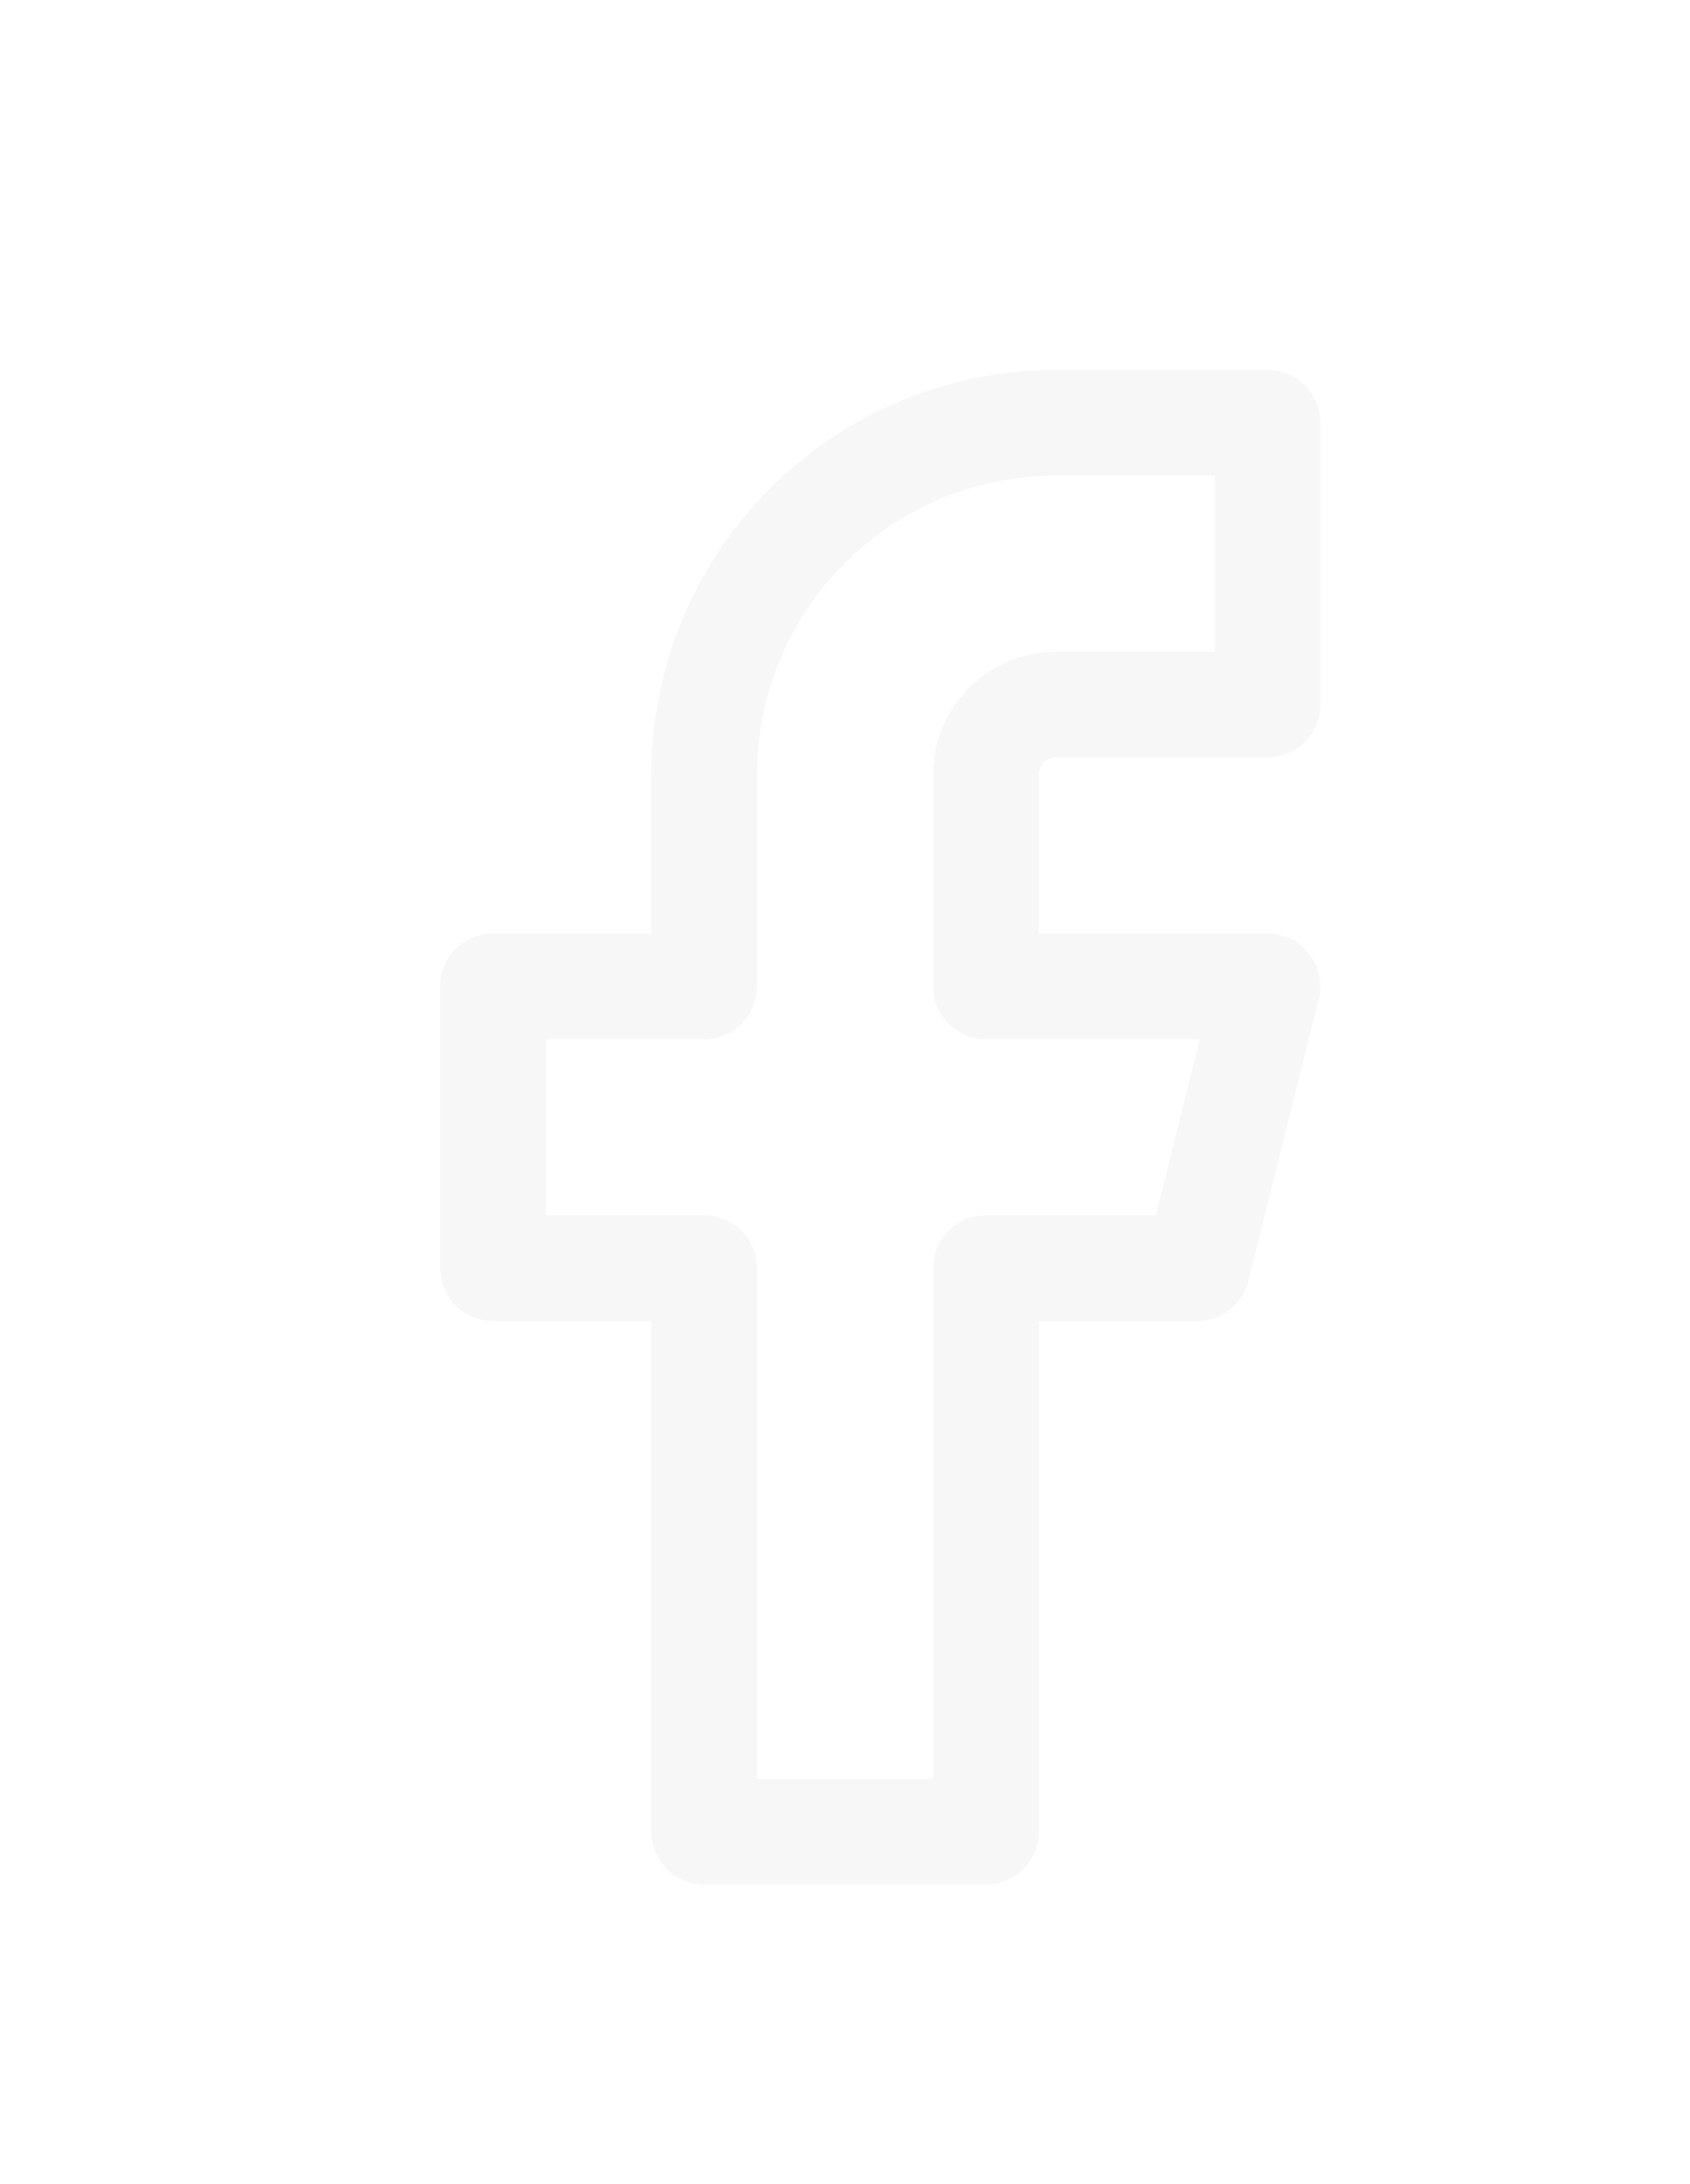 <svg xmlns="http://www.w3.org/2000/svg" width="24" height="31" fill="none">
  <g filter="url(#a)">
    <path stroke="#F7F7F7" stroke-linecap="round" stroke-linejoin="round" stroke-width="1.5" d="M18 2h-3a5 5 0 0 0-5 5v3H7v4h3v8h4v-8h3l1-4h-4V7a1 1 0 0 1 1-1h3V2Z"/>
  </g>
  <defs>
    <filter id="a" width="32" height="32" x="-4" y="0" color-interpolation-filters="sRGB" filterUnits="userSpaceOnUse">
      <feFlood flood-opacity="0" result="BackgroundImageFix"/>
      <feColorMatrix in="SourceAlpha" result="hardAlpha" values="0 0 0 0 0 0 0 0 0 0 0 0 0 0 0 0 0 0 127 0"/>
      <feOffset dy="4"/>
      <feGaussianBlur stdDeviation="2"/>
      <feComposite in2="hardAlpha" operator="out"/>
      <feColorMatrix values="0 0 0 0 0 0 0 0 0 0 0 0 0 0 0 0 0 0 0.25 0"/>
      <feBlend in2="BackgroundImageFix" result="effect1_dropShadow_4_305"/>
      <feBlend in="SourceGraphic" in2="effect1_dropShadow_4_305" result="shape"/>
    </filter>
  </defs>
</svg>
